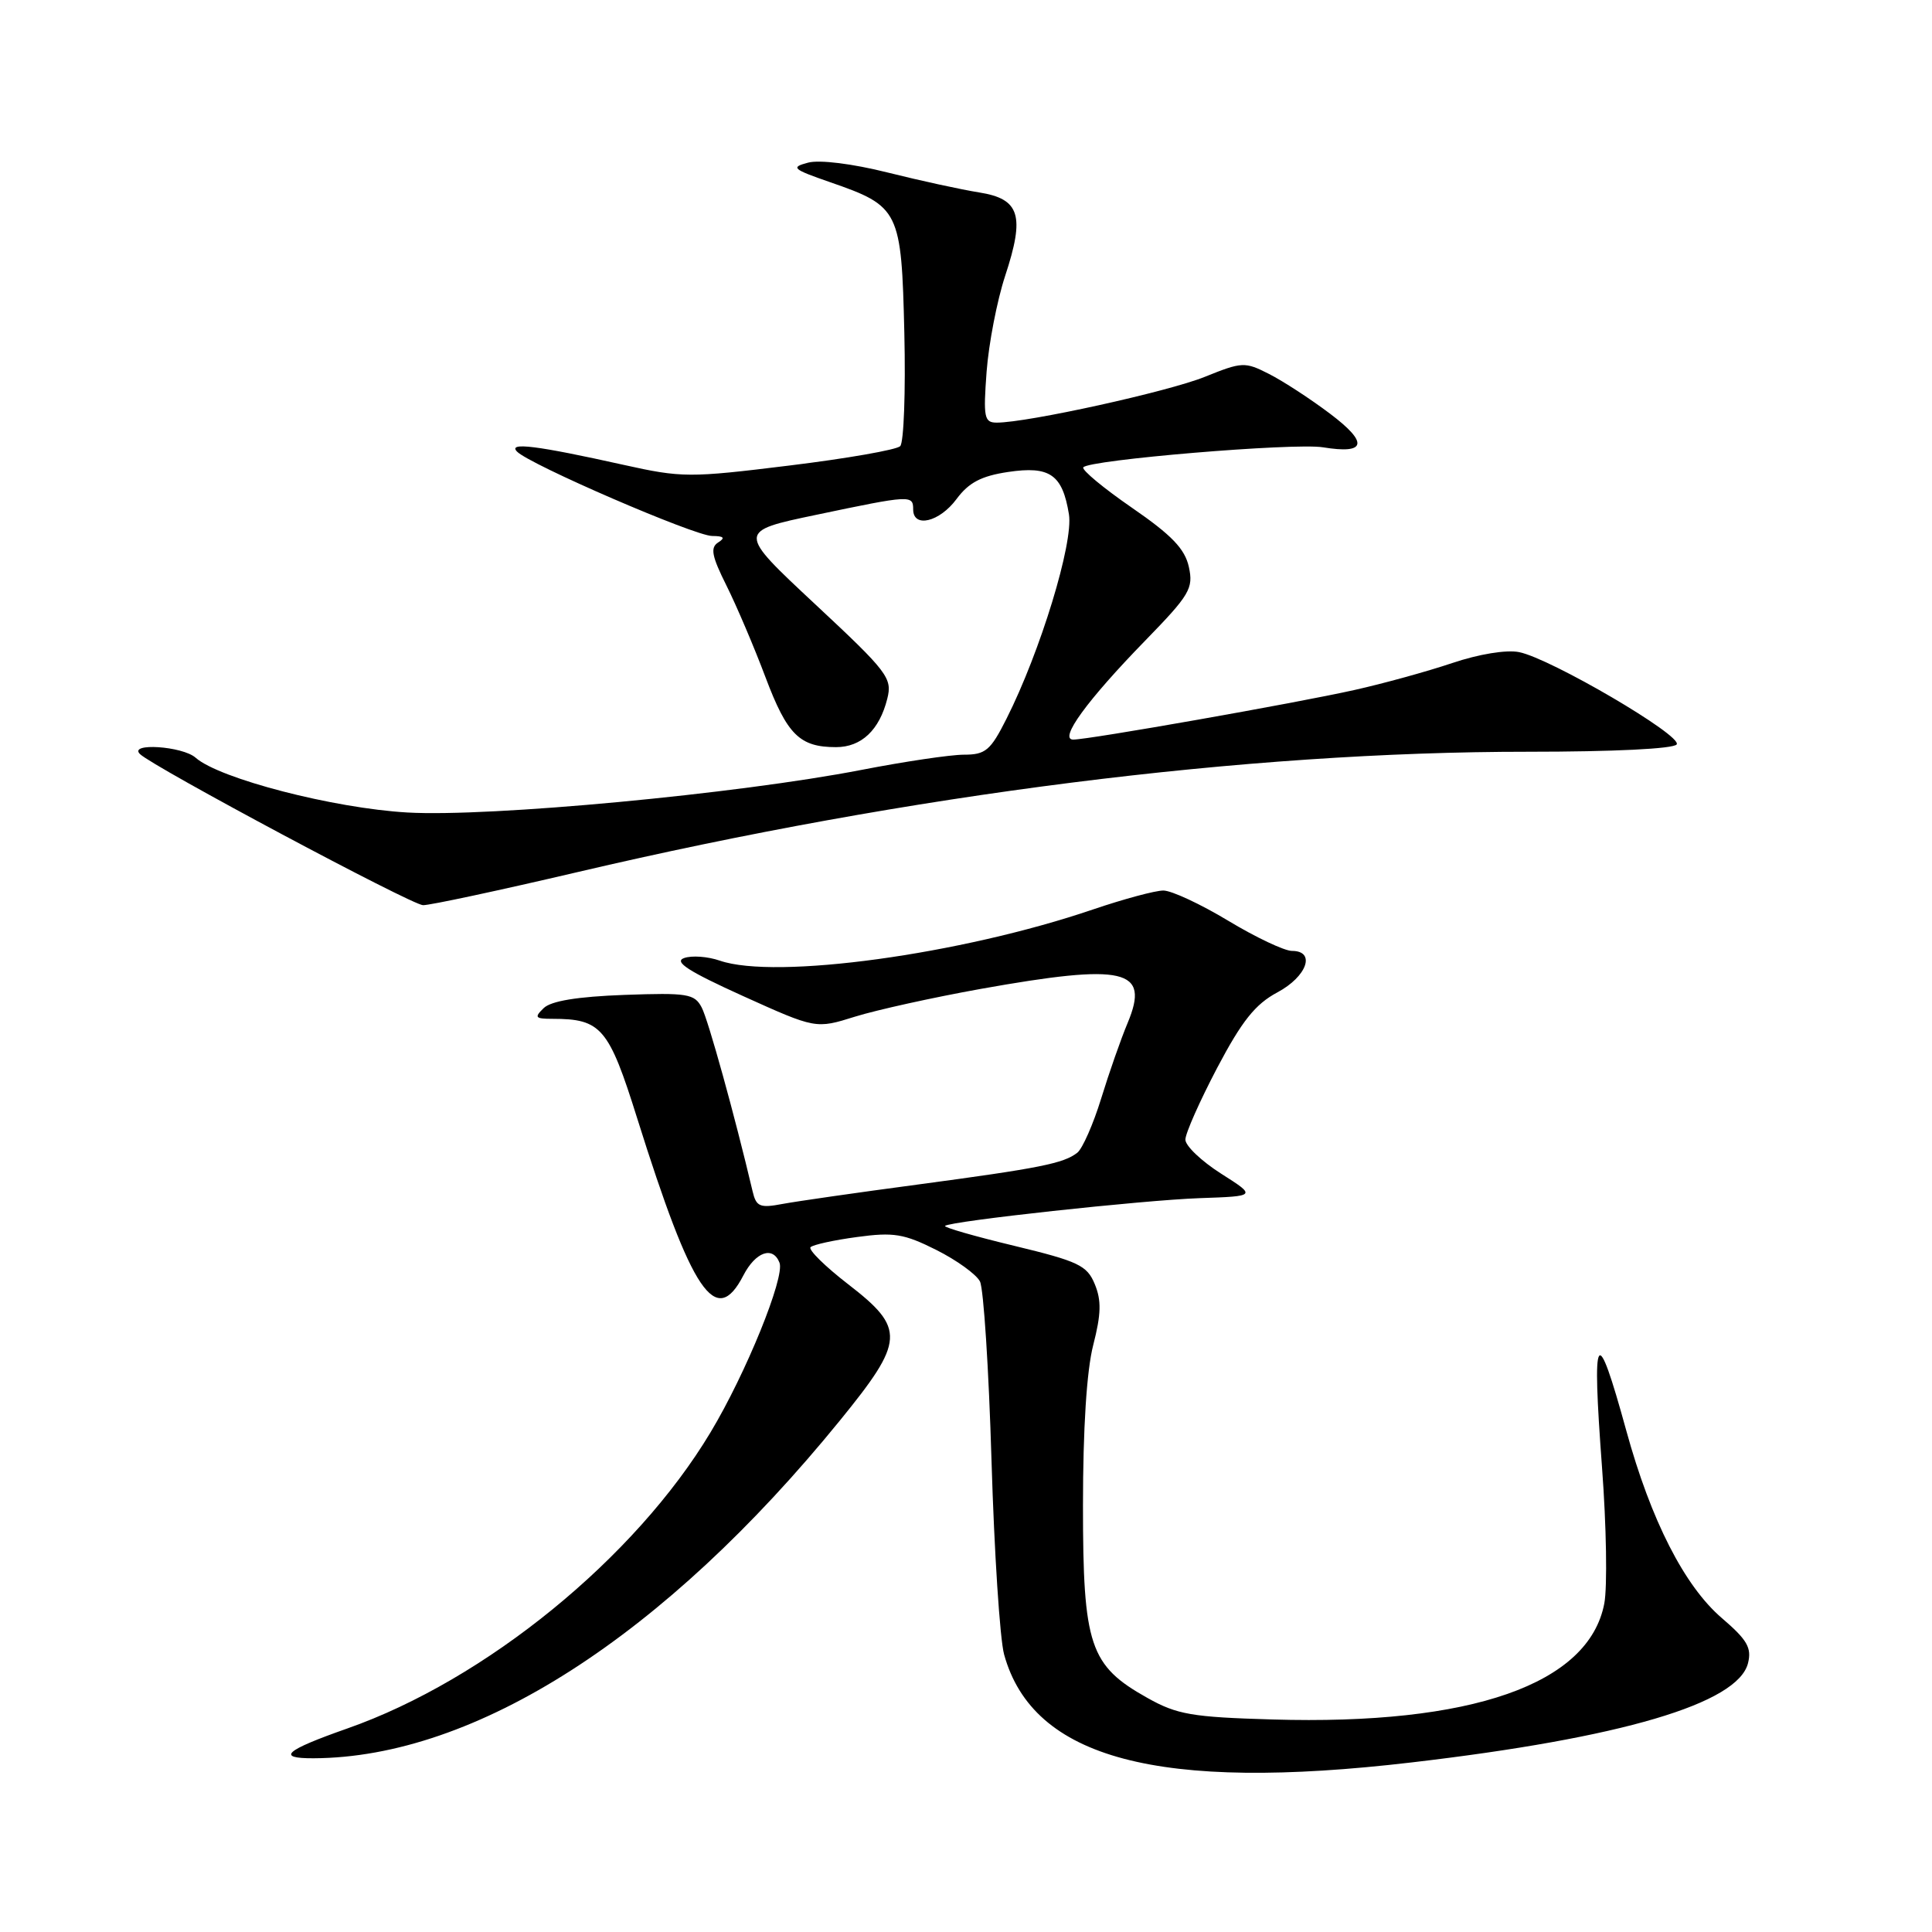 <?xml version="1.0" encoding="UTF-8" standalone="no"?>
<!DOCTYPE svg PUBLIC "-//W3C//DTD SVG 1.1//EN" "http://www.w3.org/Graphics/SVG/1.1/DTD/svg11.dtd" >
<svg xmlns="http://www.w3.org/2000/svg" xmlns:xlink="http://www.w3.org/1999/xlink" version="1.1" viewBox="0 0 256 256">
 <g >
 <path fill="currentColor"
d=" M 187.05 233.53 C 214.88 230.28 230.28 225.73 231.62 220.38 C 232.13 218.34 231.51 217.28 228.16 214.41 C 223.20 210.16 218.76 201.46 215.49 189.56 C 211.51 175.11 210.91 176.04 212.28 194.50 C 212.86 202.20 212.99 210.28 212.58 212.46 C 210.55 223.17 194.98 228.62 168.61 227.84 C 157.94 227.53 155.97 227.19 152.05 224.99 C 144.38 220.70 143.50 218.06 143.50 199.50 C 143.50 189.28 143.99 181.59 144.86 178.22 C 145.91 174.13 145.96 172.31 145.06 170.15 C 144.04 167.67 142.89 167.13 134.40 165.08 C 129.16 163.82 125.03 162.63 125.22 162.44 C 125.85 161.81 151.45 159.02 159.00 158.76 C 166.50 158.50 166.50 158.50 161.78 155.50 C 159.19 153.85 157.06 151.82 157.07 151.00 C 157.07 150.18 158.97 145.90 161.28 141.50 C 164.56 135.28 166.33 133.06 169.25 131.50 C 173.19 129.40 174.39 126.00 171.19 126.00 C 170.19 126.00 166.39 124.20 162.74 122.00 C 159.09 119.80 155.23 118.00 154.15 118.00 C 153.07 118.00 148.89 119.13 144.85 120.50 C 127.34 126.47 102.75 129.84 95.38 127.29 C 93.79 126.74 91.66 126.58 90.64 126.95 C 89.25 127.44 91.25 128.72 98.43 131.97 C 108.10 136.34 108.10 136.34 113.30 134.71 C 116.16 133.82 123.64 132.17 129.92 131.04 C 149.08 127.62 152.41 128.39 149.42 135.54 C 148.54 137.63 146.96 142.14 145.91 145.56 C 144.86 148.97 143.43 152.20 142.75 152.74 C 140.94 154.16 137.79 154.79 121.59 156.96 C 113.62 158.02 105.56 159.18 103.68 159.53 C 100.67 160.10 100.20 159.89 99.72 157.84 C 97.36 147.83 93.85 135.15 92.98 133.50 C 92.03 131.68 91.10 131.53 82.72 131.83 C 76.51 132.06 73.02 132.63 72.04 133.58 C 70.76 134.82 70.91 135.00 73.22 135.00 C 79.67 135.00 80.67 136.18 84.44 148.21 C 91.72 171.40 94.86 176.04 98.50 169.00 C 100.12 165.87 102.42 165.06 103.29 167.32 C 104.02 169.23 98.84 181.99 94.15 189.79 C 84.17 206.44 64.34 222.61 46.00 229.04 C 37.75 231.94 36.55 233.00 41.55 232.98 C 62.99 232.89 88.03 216.82 111.28 188.24 C 119.90 177.65 120.00 176.05 112.40 170.18 C 109.32 167.80 107.08 165.59 107.40 165.26 C 107.73 164.93 110.51 164.32 113.57 163.91 C 118.41 163.25 119.79 163.48 124.06 165.62 C 126.77 166.98 129.37 168.86 129.85 169.80 C 130.33 170.73 131.02 181.41 131.38 193.52 C 131.74 205.62 132.49 217.20 133.05 219.23 C 136.87 233.05 153.51 237.46 187.05 233.53 Z  M 76.60 115.54 C 120.57 105.23 165.03 99.60 202.50 99.61 C 213.82 99.61 221.77 99.22 222.17 98.64 C 222.95 97.48 205.46 87.24 201.29 86.41 C 199.61 86.07 195.95 86.67 192.42 87.86 C 189.12 88.97 183.28 90.58 179.46 91.43 C 171.64 93.18 144.28 98.00 142.21 98.00 C 140.25 98.00 144.03 92.81 151.76 84.87 C 157.66 78.81 158.15 77.97 157.53 75.12 C 157.00 72.72 155.26 70.91 149.99 67.28 C 146.23 64.69 143.33 62.28 143.54 61.93 C 144.16 60.94 171.48 58.65 175.30 59.27 C 181.05 60.21 181.37 58.69 176.24 54.82 C 173.63 52.85 169.99 50.48 168.15 49.55 C 164.95 47.92 164.58 47.94 159.65 49.93 C 154.81 51.89 136.15 56.00 132.08 56.00 C 130.41 56.00 130.28 55.33 130.73 49.25 C 131.01 45.54 132.11 39.84 133.18 36.58 C 135.83 28.55 135.15 26.36 129.75 25.50 C 127.41 25.13 121.94 23.94 117.58 22.85 C 112.94 21.69 108.59 21.15 107.08 21.55 C 104.73 22.17 105.00 22.41 109.99 24.14 C 119.19 27.33 119.45 27.85 119.83 44.15 C 120.01 51.90 119.76 58.64 119.28 59.12 C 118.80 59.60 112.18 60.76 104.56 61.69 C 91.34 63.32 90.34 63.31 82.60 61.59 C 71.10 59.03 67.28 58.56 68.50 59.83 C 70.11 61.53 92.02 71.00 94.36 71.02 C 95.92 71.03 96.14 71.26 95.16 71.88 C 94.09 72.56 94.31 73.69 96.27 77.61 C 97.61 80.30 99.94 85.77 101.44 89.76 C 104.31 97.37 105.96 99.00 110.78 99.00 C 114.14 99.00 116.53 96.74 117.57 92.58 C 118.26 89.85 117.64 89.04 107.99 80.04 C 97.67 70.41 97.67 70.41 108.19 68.21 C 120.66 65.59 121.00 65.57 121.00 67.50 C 121.00 70.01 124.49 69.18 126.75 66.12 C 128.36 63.95 130.02 63.07 133.57 62.54 C 139.11 61.71 140.78 62.87 141.64 68.15 C 142.25 71.94 137.85 86.35 133.36 95.25 C 131.25 99.44 130.59 100.00 127.73 100.00 C 125.95 100.00 119.85 100.91 114.18 102.01 C 97.68 105.21 64.89 108.29 53.98 107.66 C 44.21 107.10 29.06 103.18 25.92 100.40 C 24.18 98.86 16.97 98.39 18.55 99.92 C 20.34 101.65 54.50 119.89 56.05 119.94 C 56.90 119.97 66.15 117.99 76.60 115.54 Z "/>
</g>
</svg>